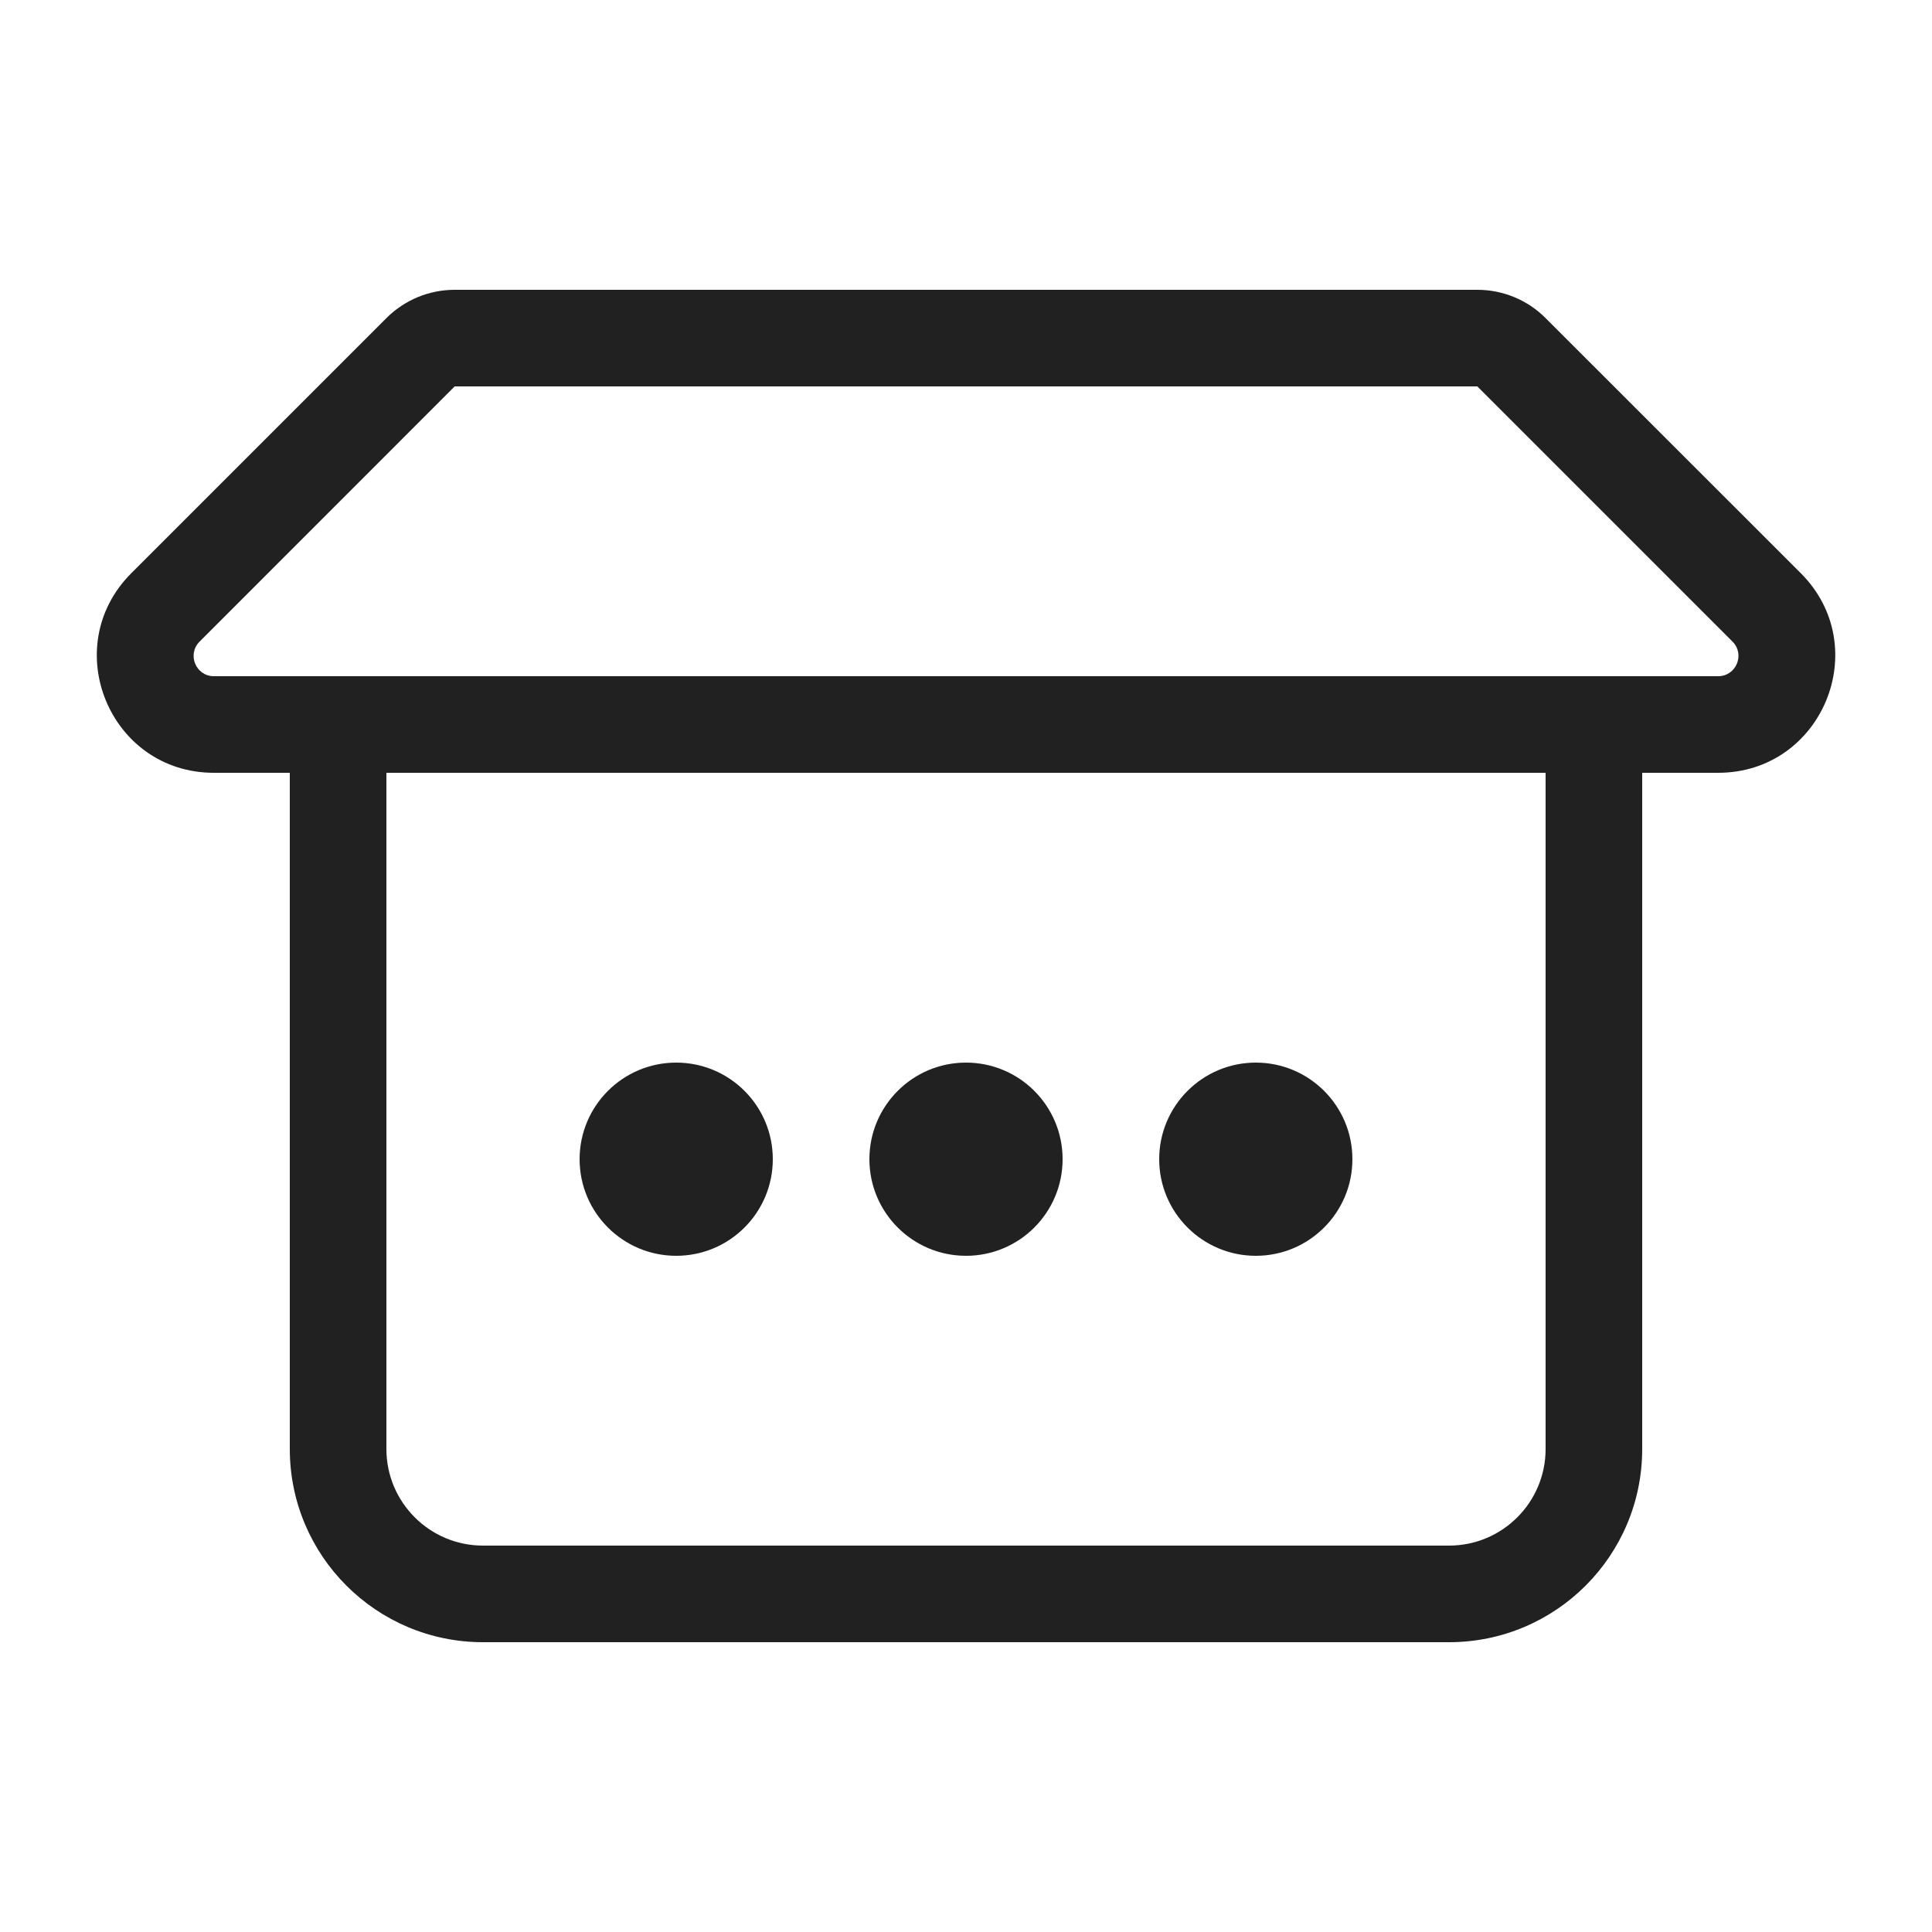<svg viewBox="0 0 20 20" fill="none" xmlns="http://www.w3.org/2000/svg" height="1em" width="1em">
  <path d="M7 13C7.553 13 8 12.552 8 12C8 11.448 7.553 11 7 11C6.448 11 6 11.448 6 12C6 12.552 6.448 13 7 13ZM11 12C11 12.552 10.553 13 10 13C9.448 13 9 12.552 9 12C9 11.448 9.448 11 10 11C10.553 11 11 11.448 11 12ZM13 13C13.553 13 14 12.552 14 12C14 11.448 13.553 11 13 11C12.448 11 12 11.448 12 12C12 12.552 12.448 13 13 13ZM4 3.293C4.188 3.105 4.442 3 4.707 3H15.293C15.558 3 15.813 3.105 16 3.293L18.642 5.934C19.404 6.697 18.864 8 17.786 8H17V15C17 16.105 16.105 17 15 17H5C3.896 17 3 16.105 3 15V8H2.214C1.136 8 0.597 6.697 1.359 5.934L4 3.293ZM16 15V8H4V15C4 15.552 4.448 16 5 16H15C15.553 16 16 15.552 16 15ZM17.786 7C17.973 7 18.067 6.774 17.935 6.642L15.293 4H4.707L2.066 6.642C1.934 6.774 2.027 7 2.214 7H17.786Z" fill="#212121"/>
</svg>
